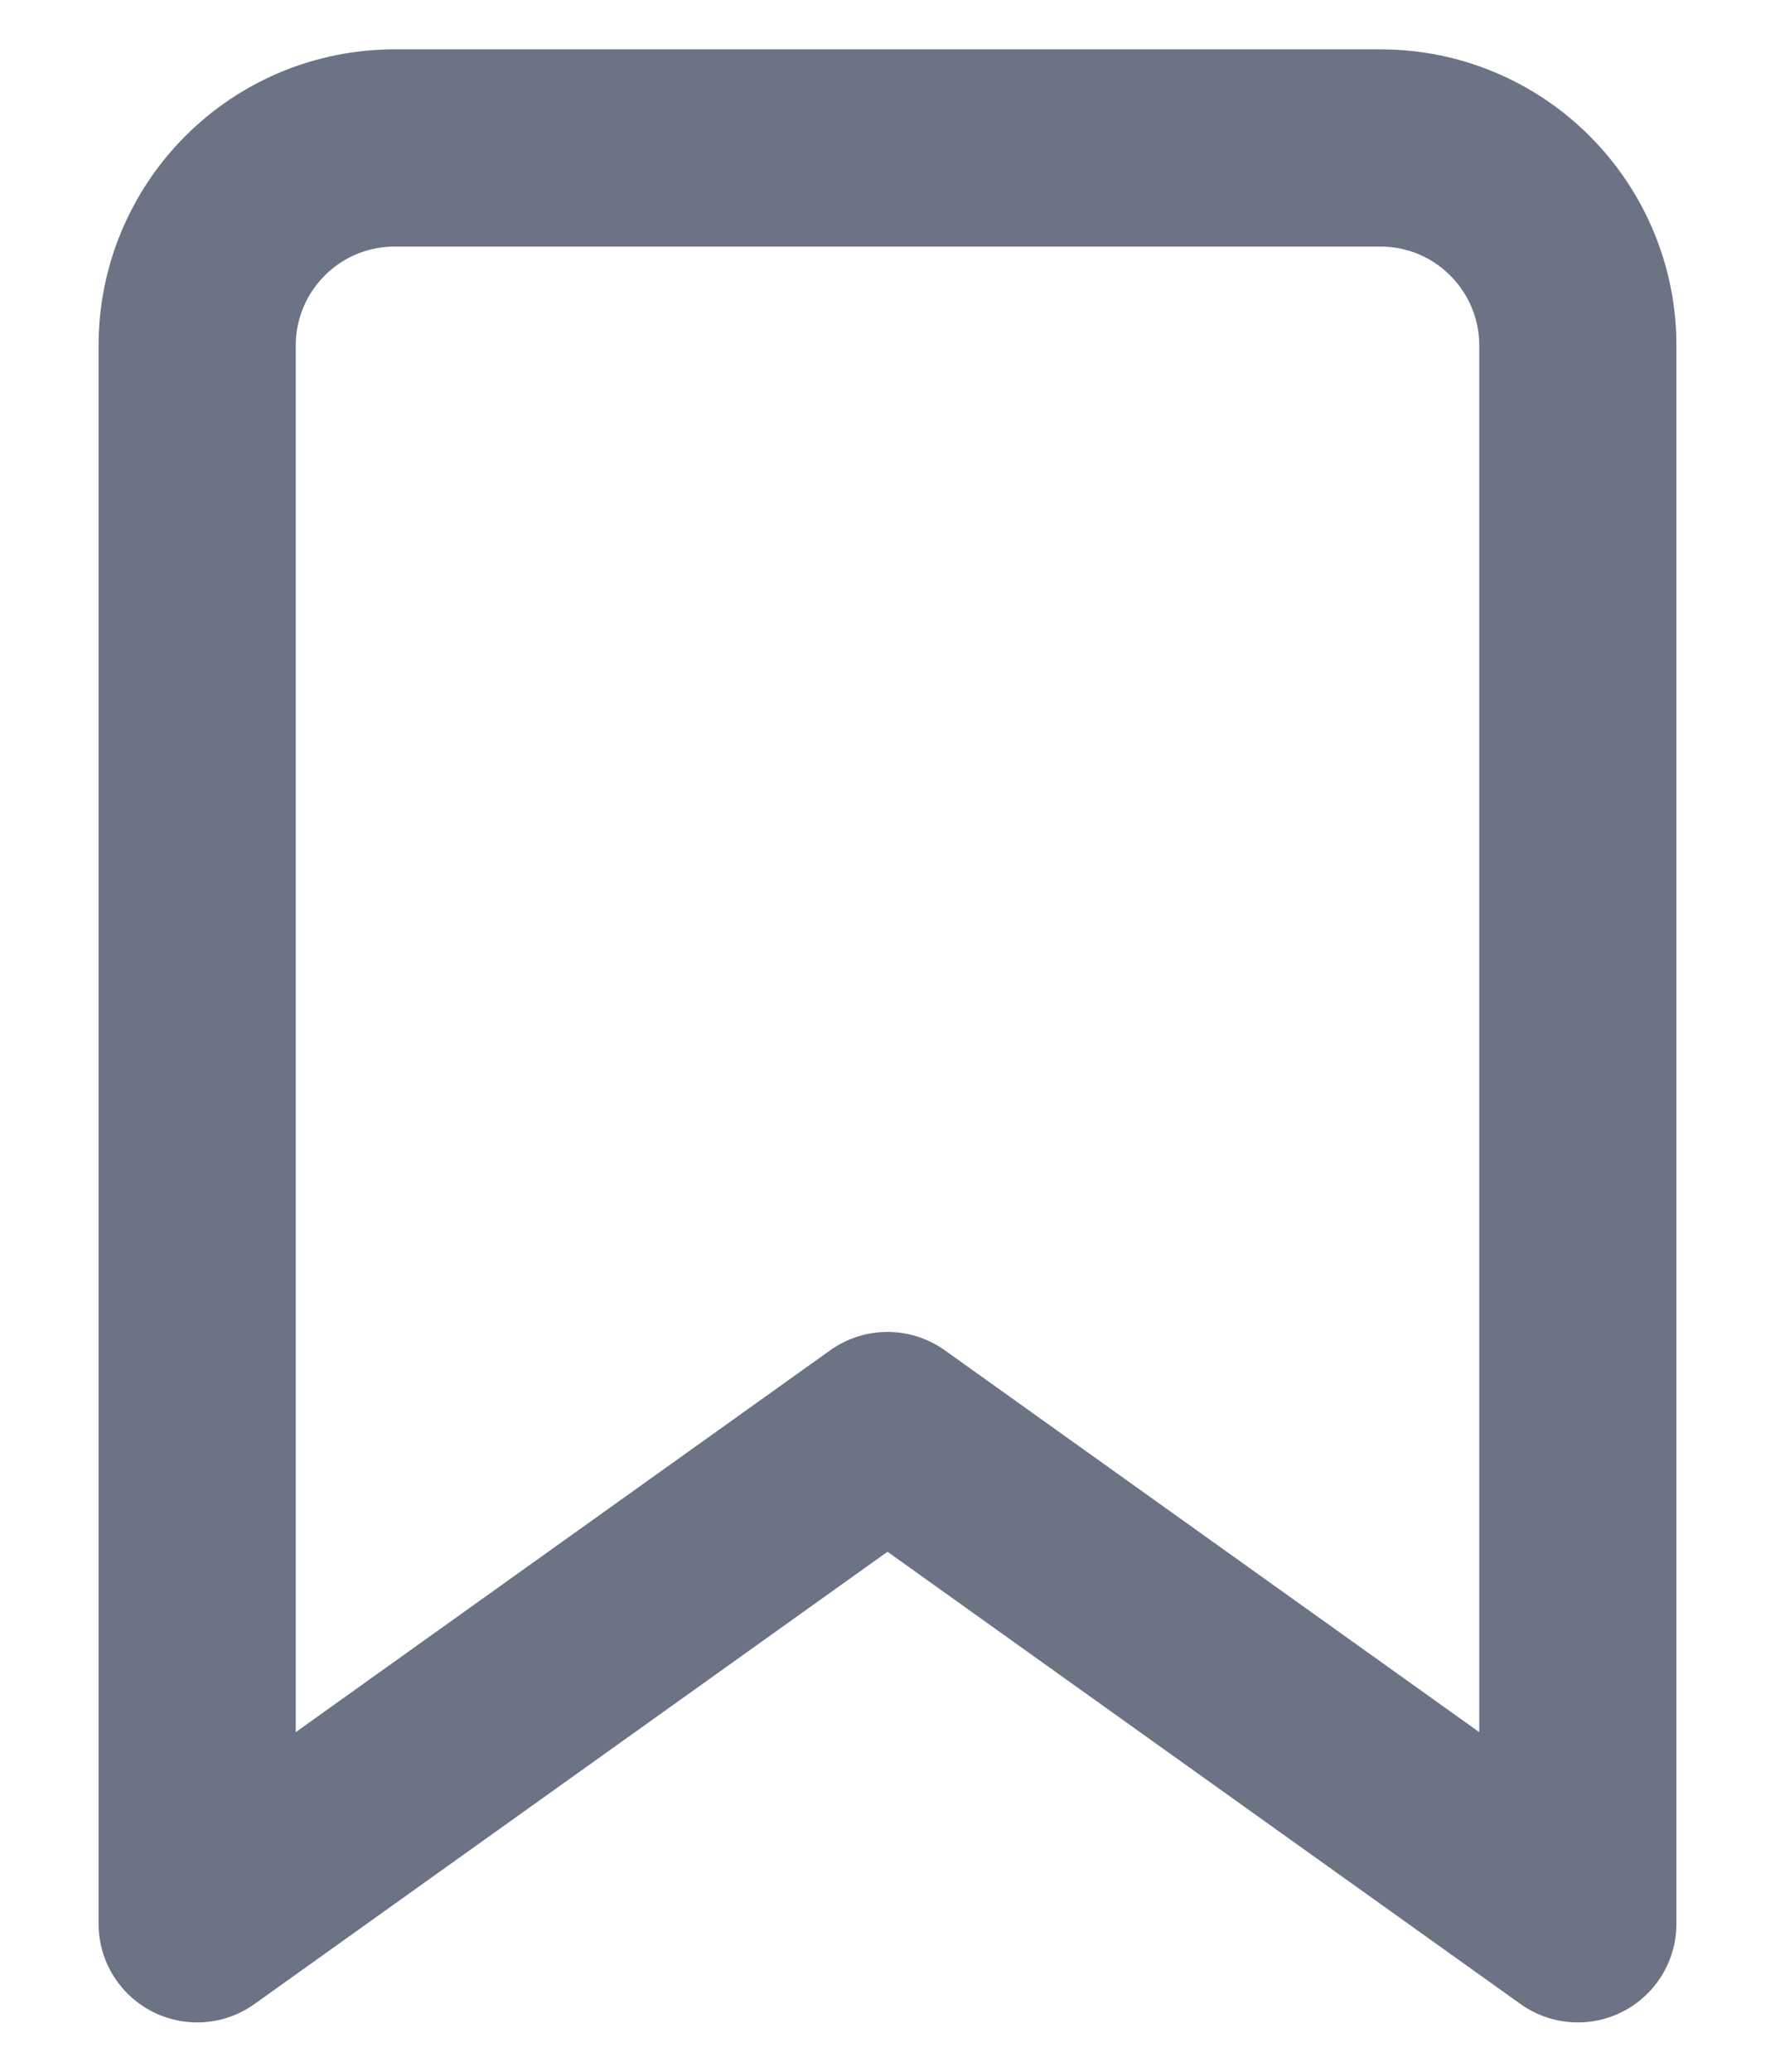 <svg width="12" height="14" viewBox="0 0 12 14" fill="none" xmlns="http://www.w3.org/2000/svg">
<path d="M10.667 13L6 9.667L1.333 13V2.333C1.333 1.98 1.474 1.641 1.724 1.391C1.974 1.14 2.313 1 2.667 1H9.334C9.687 1 10.026 1.14 10.276 1.391C10.526 1.641 10.667 1.98 10.667 2.333V13Z" stroke="#6B7385" stroke-width="1.333" stroke-linecap="round" stroke-linejoin="round"/>
</svg>
